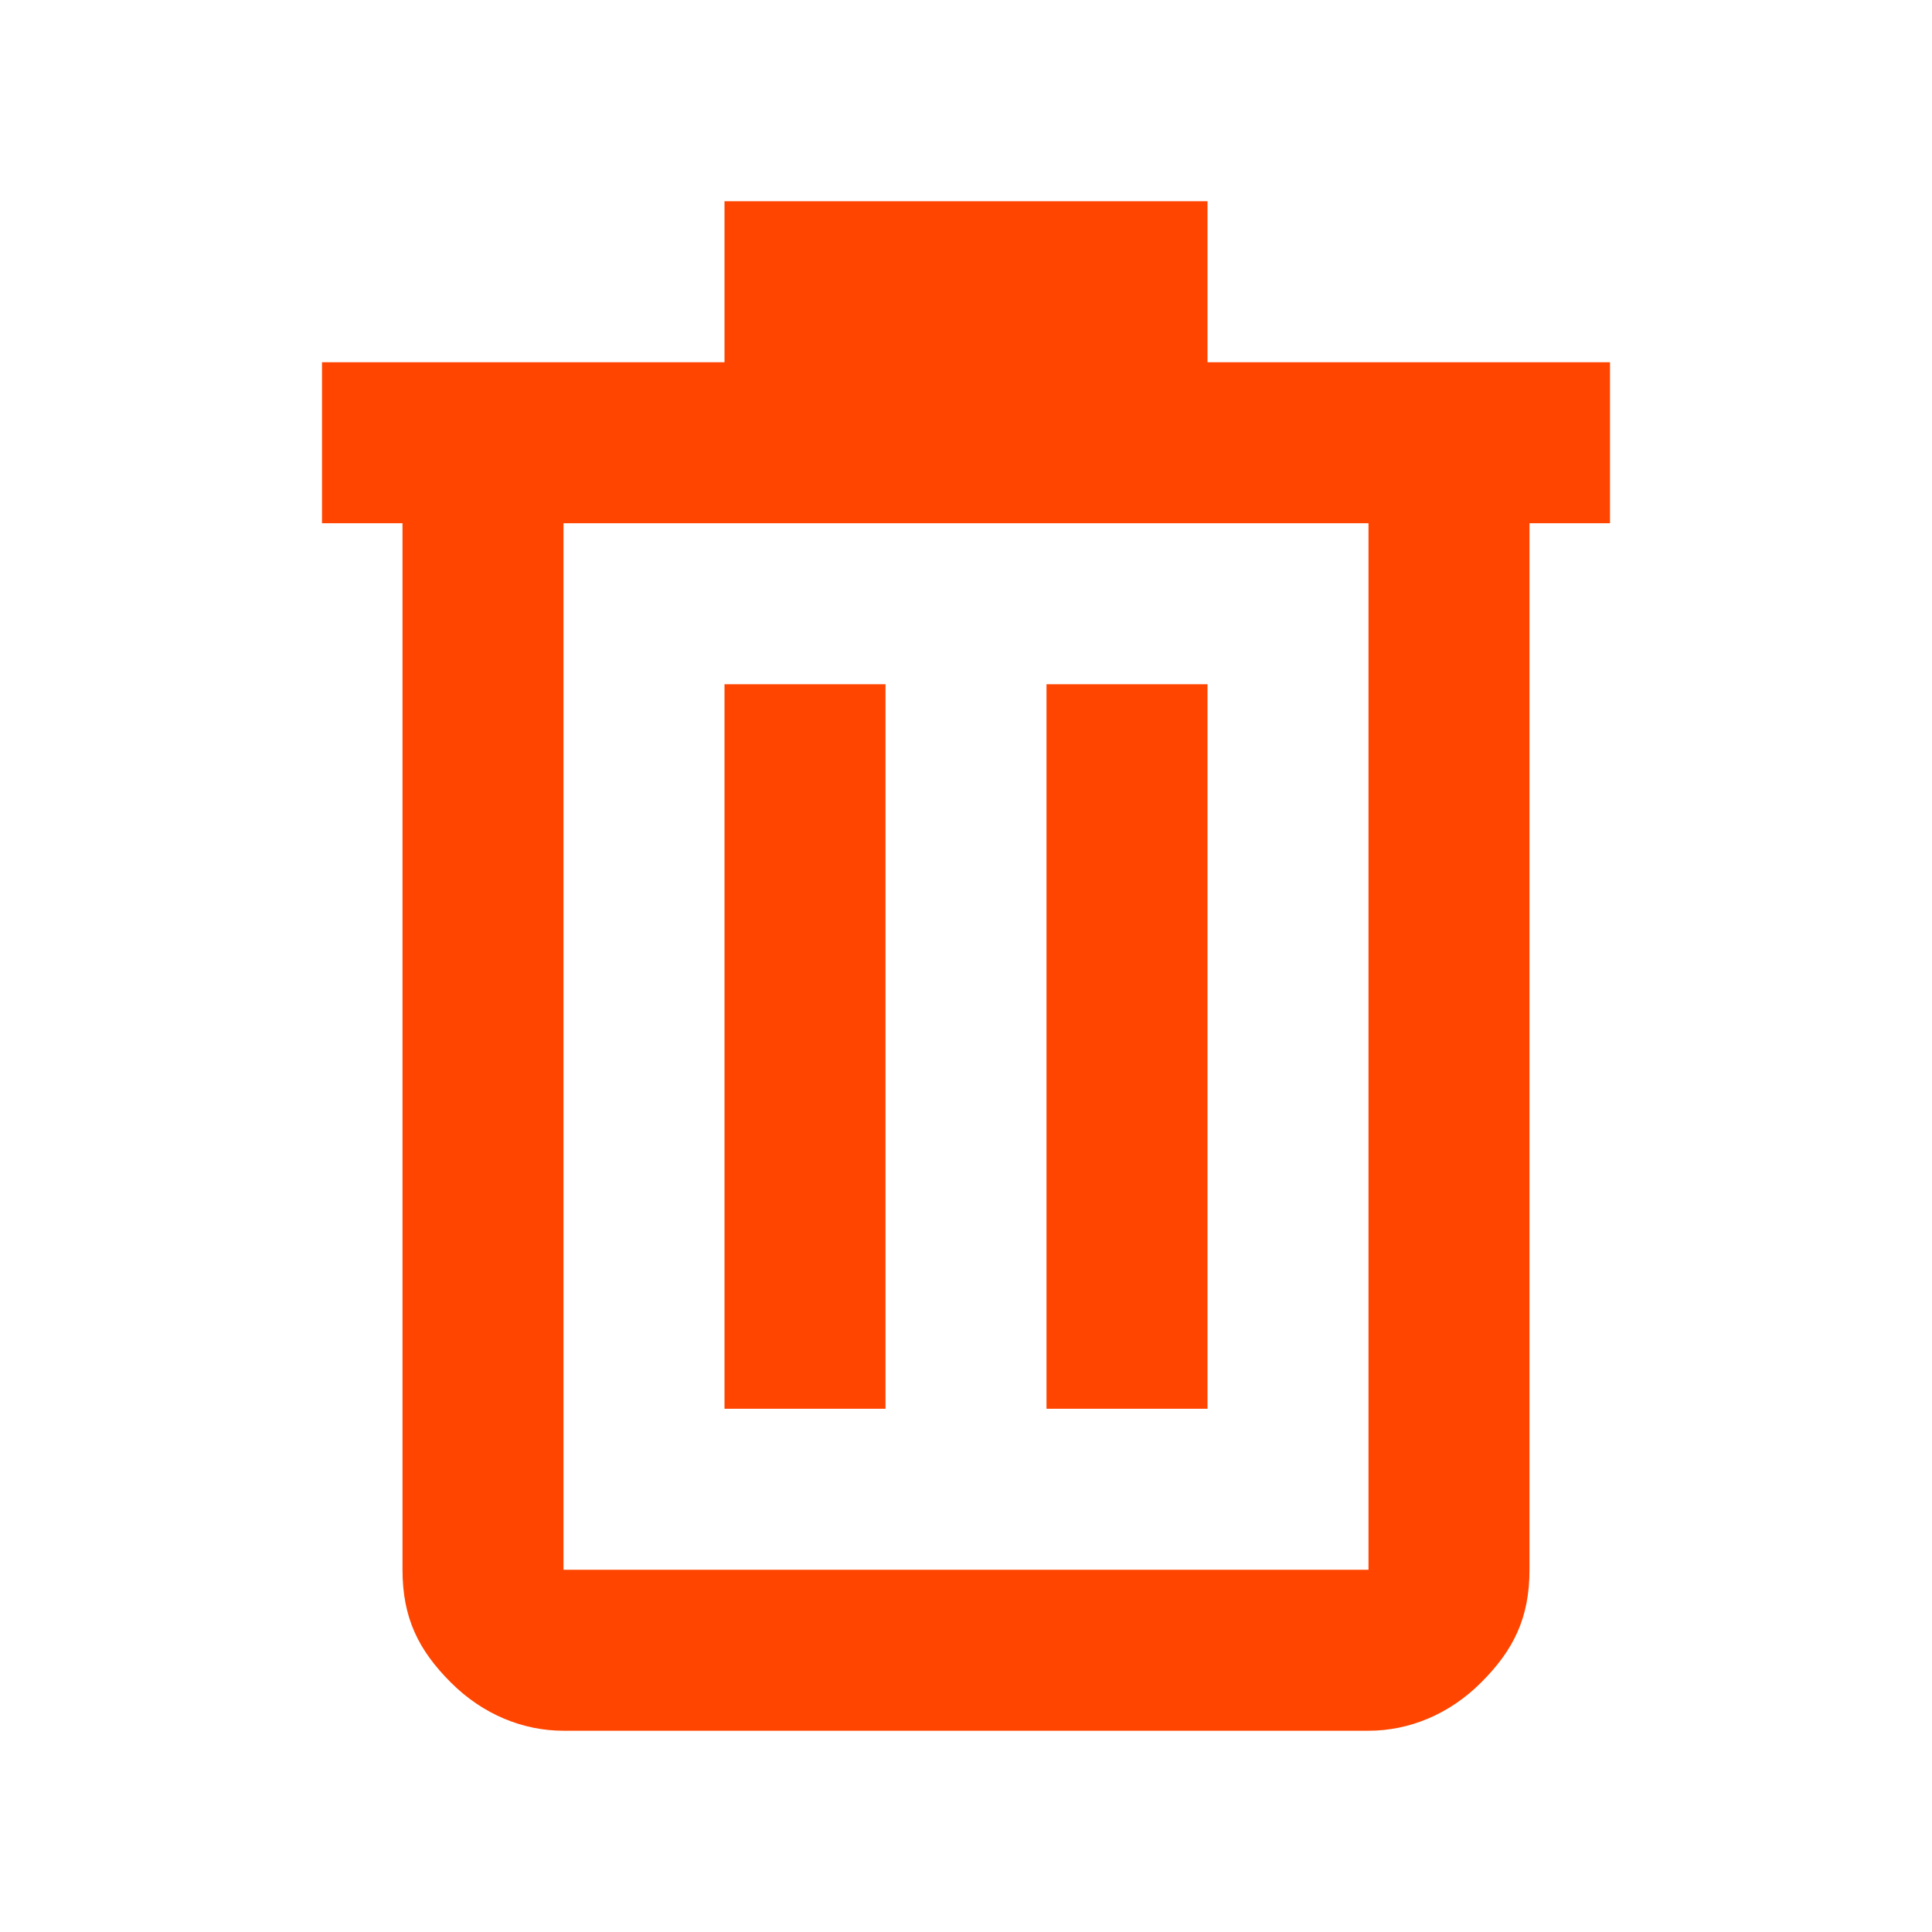 <?xml version="1.0" encoding="utf-8"?>
<!-- Generator: Adobe Illustrator 26.0.0, SVG Export Plug-In . SVG Version: 6.00 Build 0)  -->
<svg version="1.1" id="圖層_1" xmlns="http://www.w3.org/2000/svg" xmlns:xlink="http://www.w3.org/1999/xlink" x="0px" y="0px"
	 viewBox="0 0 24 24" style="enable-background:new 0 0 24 24;" xml:space="preserve">
<style type="text/css">
	.st0{fill:#FF4500;}
</style>
<path class="st0" d="M7,21.5c-0.5,0-1-0.2-1.4-0.6C5.2,20.5,5,20.1,5,19.5v-13H4v-2h5v-2h6v2h5v2h-1v13c0,0.6-0.2,1-0.6,1.4
	c-0.4,0.4-0.9,0.6-1.4,0.6H7z M17,6.5H7v13h10V6.5z M9,17.5h2v-9H9V17.5z M13,17.5h2v-9h-2V17.5z M7,6.5v13V6.5z"/>
</svg>
